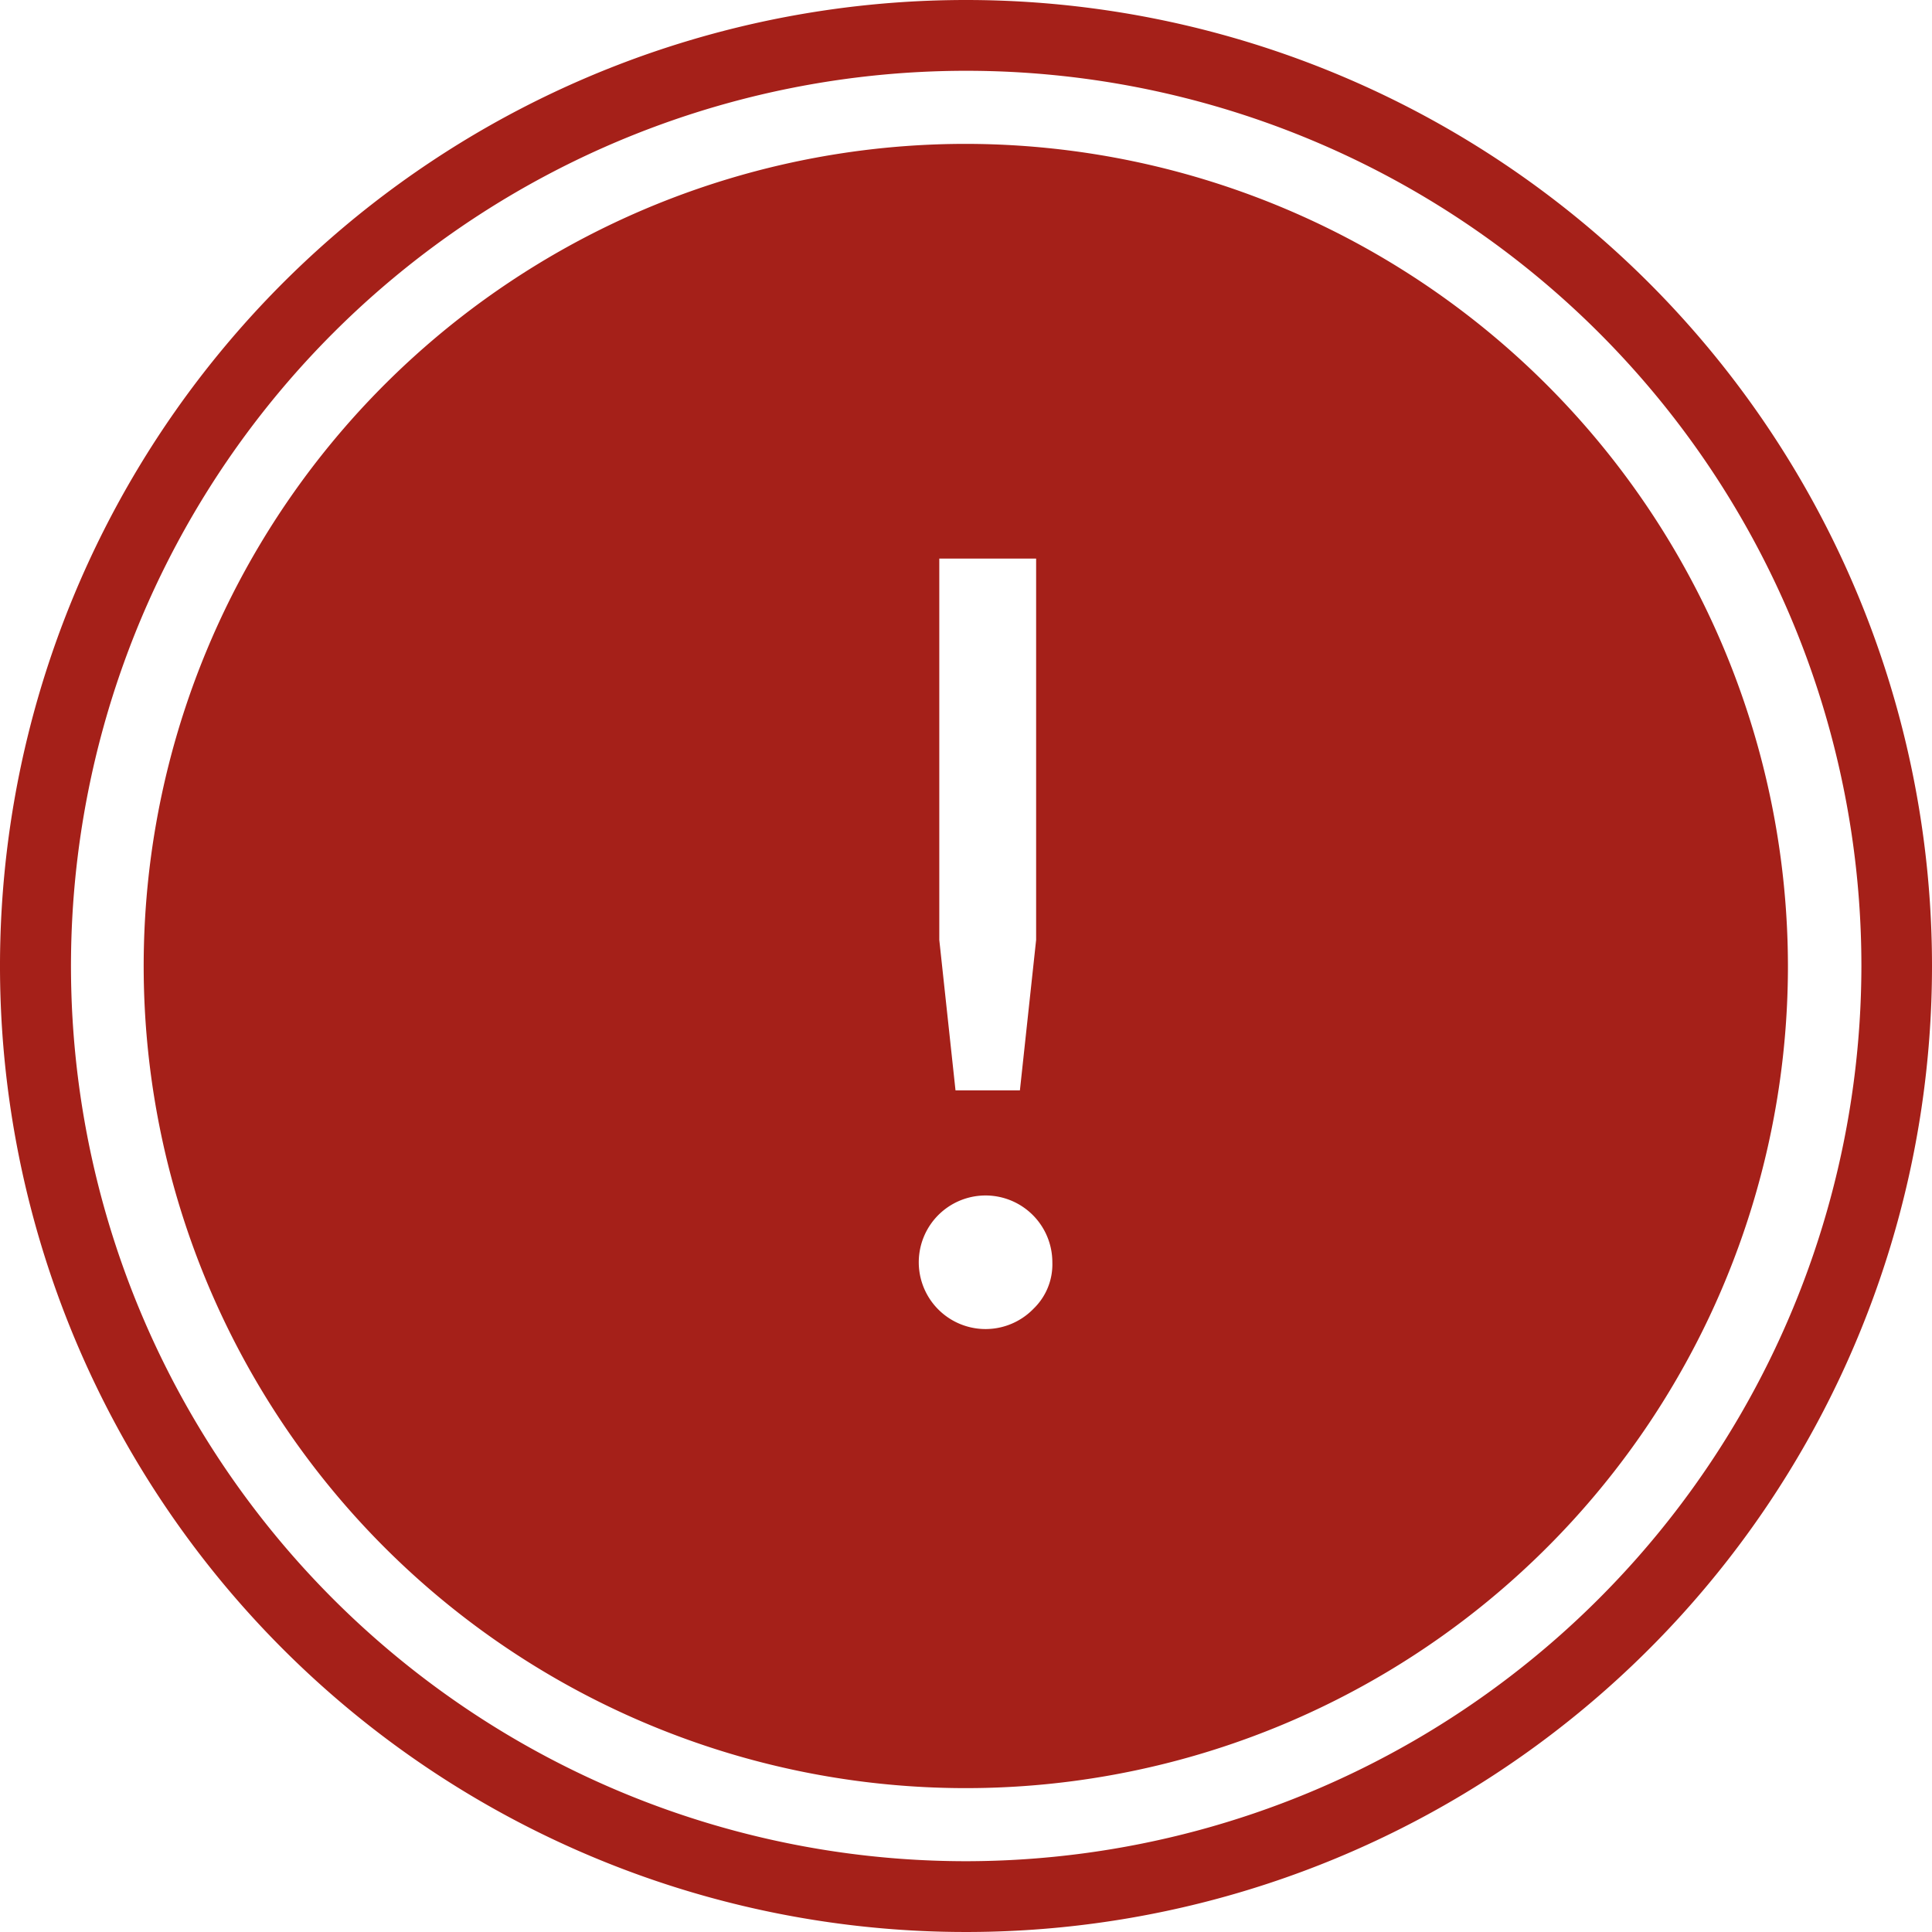 <svg xmlns="http://www.w3.org/2000/svg" width="40.5" height="40.5" viewBox="0 0 40.5 40.5">
  <defs>
    <style>
      .cls-1 {
        fill: #a52019;
        fill-rule: evenodd;
      }
    </style>
  </defs>
  <path class="cls-1" d="M1197.5,639.266a17.234,17.234,0,1,0,17.23,17.234A17.252,17.252,0,0,0,1197.5,639.266Zm-0.56,8.693h2.03v7.994l-0.34,3.154h-1.35l-0.34-3.154v-7.994Zm1.98,15.721a1.4,1.4,0,1,1,.39-0.969A1.29,1.29,0,0,1,1198.92,663.68Zm-1.42-27.43a20.25,20.25,0,1,0,20.25,20.25A20.252,20.252,0,0,0,1197.5,636.25Zm0,39.016a18.766,18.766,0,1,1,18.77-18.766A18.789,18.789,0,0,1,1197.5,675.266Z" transform="translate(-1177.25 -636.25)"/>
</svg>
